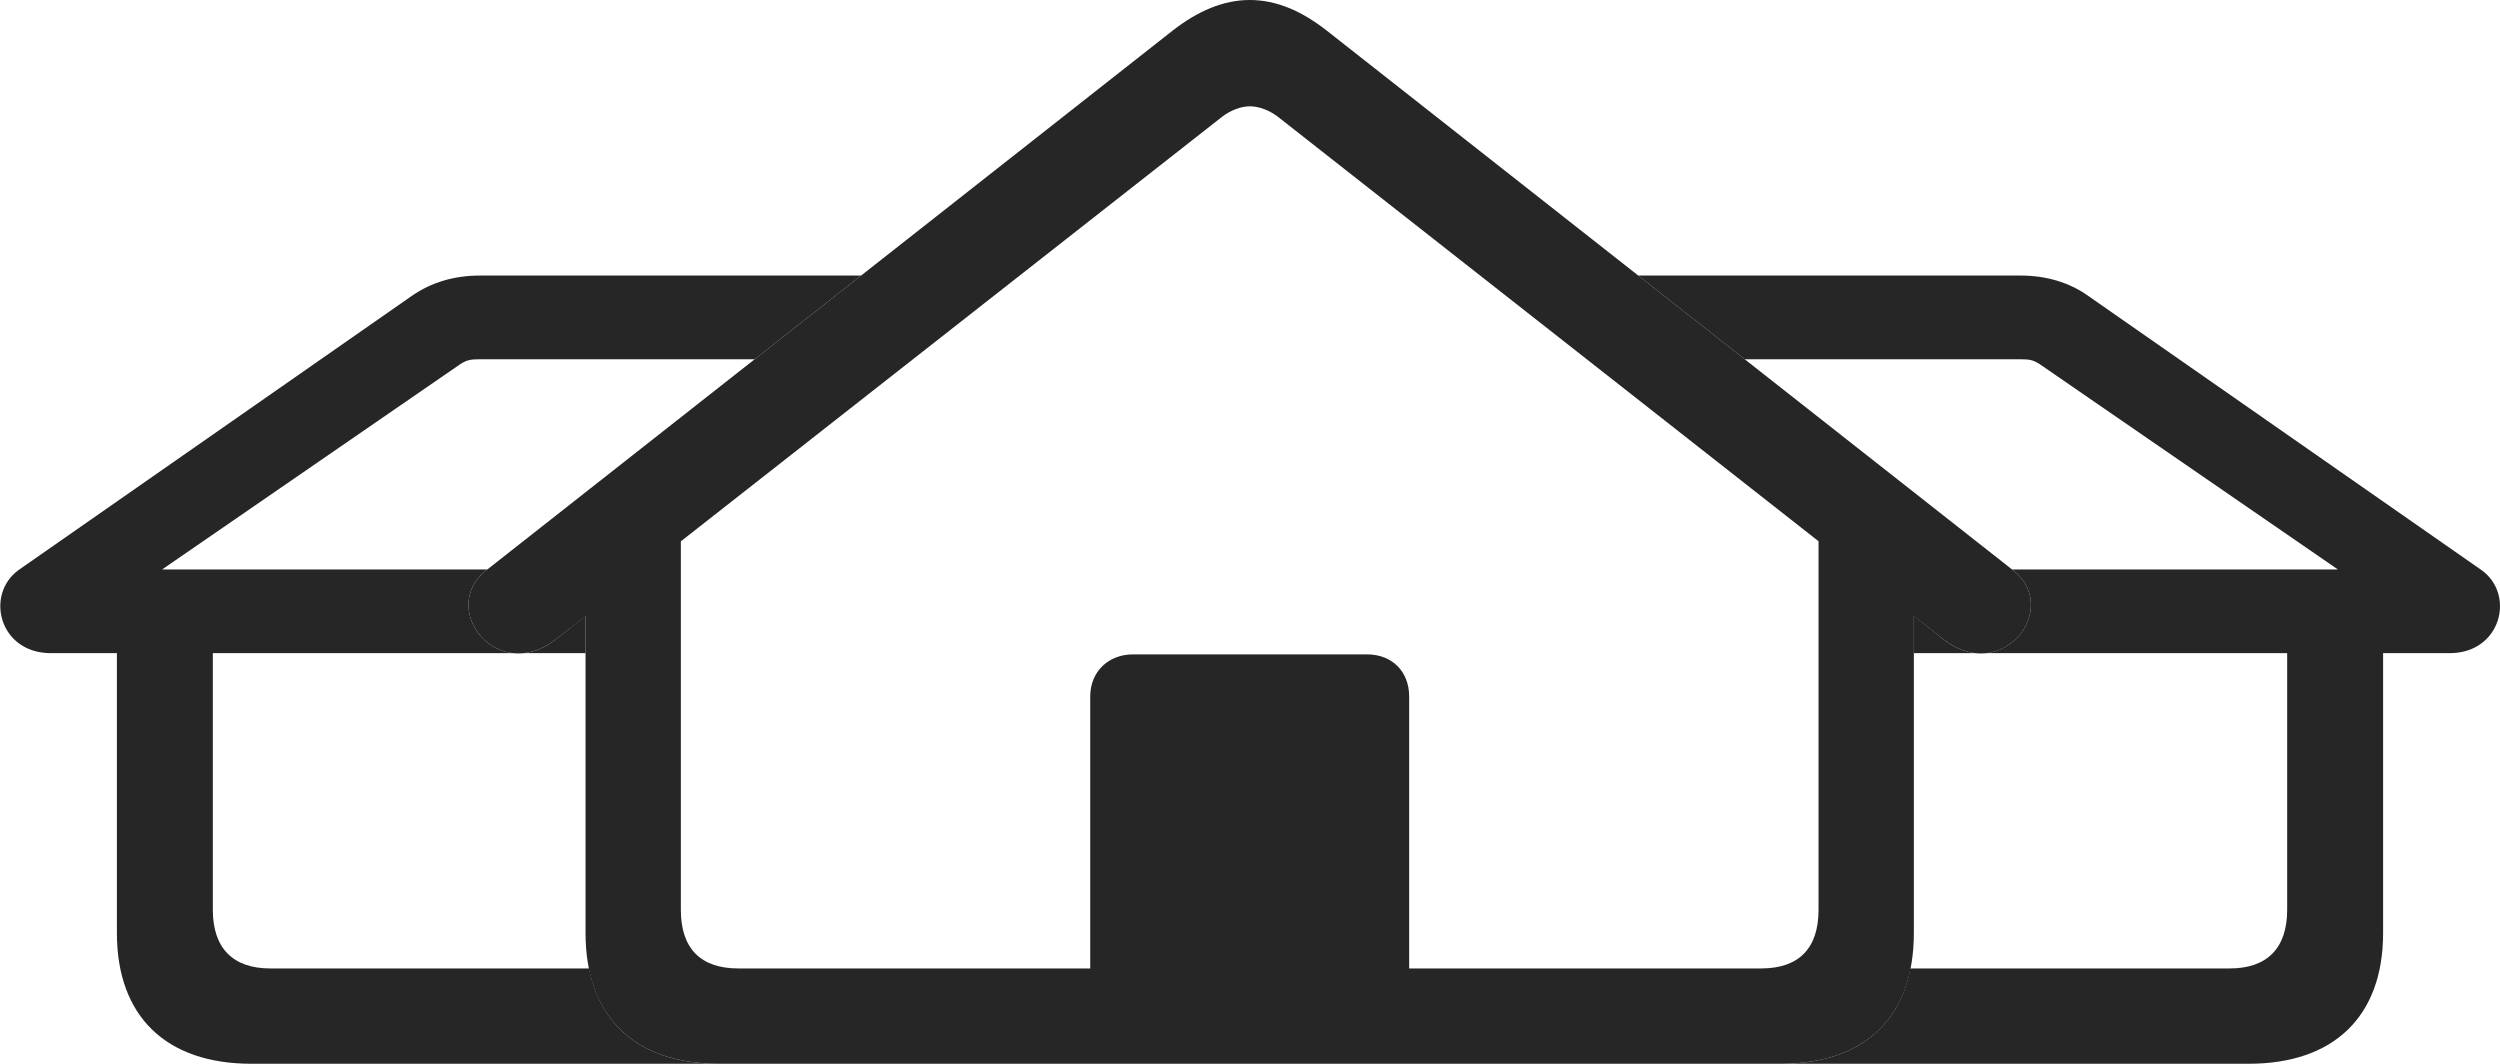 <?xml version="1.0" encoding="UTF-8"?>
<!--Generator: Apple Native CoreSVG 232.5-->
<!DOCTYPE svg
PUBLIC "-//W3C//DTD SVG 1.1//EN"
       "http://www.w3.org/Graphics/SVG/1.1/DTD/svg11.dtd">
<svg version="1.1" xmlns="http://www.w3.org/2000/svg" xmlns:xlink="http://www.w3.org/1999/xlink" width="199.787" height="85.01">
 <g>
  <rect height="85.01" opacity="0" width="199.787" x="0" y="0"/>
  <path d="M60.307 28.711L38.346 28.711C37.613 28.711 37.32 28.76 36.783 29.102L12.955 45.508L38.945 45.508L38.883 45.557C35.966 47.817 37.868 51.848 40.992 52.197L17.008 52.197L17.008 72.705C17.008 75.781 18.619 77.393 21.598 77.393L47.07 77.393C48.044 82.305 51.722 85.01 57.438 85.01L20.084 85.01C13.297 85.01 9.342 81.25 9.342 74.561L9.342 52.197L4.068 52.197C-0.082 52.197-1.205 47.51 1.48 45.557L32.926 23.633C34.488 22.559 36.295 22.021 38.346 22.021L68.815 22.021ZM46.793 52.197L41.876 52.197C42.697 52.108 43.573 51.761 44.449 51.074L46.793 49.219Z" fill="#000000" fill-opacity="0.85"/>
  <path d="M166.861 23.633L198.307 45.557C201.041 47.51 199.869 52.197 195.768 52.197L190.445 52.197L190.445 74.561C190.445 81.25 186.49 85.01 179.703 85.01L142.301 85.01C148.058 85.01 151.707 82.305 152.671 77.393L178.189 77.393C181.168 77.393 182.779 75.781 182.779 72.705L182.779 52.197L158.746 52.197C161.87 51.848 163.773 47.817 160.855 45.557L160.793 45.508L186.832 45.508L163.004 29.102C162.467 28.76 162.174 28.711 161.441 28.711L139.431 28.711L130.923 22.021L161.49 22.021C163.492 22.021 165.348 22.559 166.861 23.633ZM155.289 51.074C156.165 51.761 157.041 52.108 157.863 52.197L152.945 52.197L152.945 49.219Z" fill="#000000" fill-opacity="0.85"/>
  <path d="M44.449 51.074L97.672 9.326C98.307 8.838 99.137 8.496 99.869 8.496C100.65 8.496 101.48 8.838 102.115 9.326L155.289 51.074C160.025 54.785 164.762 48.584 160.855 45.557L106.021 2.441C104.019 0.879 102.018 0 99.869 0C97.769 0 95.719 0.879 93.717 2.441L38.883 45.557C34.977 48.584 39.713 54.785 44.449 51.074ZM57.438 85.01L142.301 85.01C149.088 85.01 152.945 81.25 152.945 74.561L152.945 42.139L145.328 41.748L145.328 72.705C145.328 75.781 143.766 77.393 140.738 77.393L59 77.393C55.973 77.393 54.41 75.781 54.41 72.705L54.41 41.748L46.793 42.139L46.793 74.561C46.793 81.25 50.699 85.01 57.438 85.01ZM87.125 79.688L112.613 79.688L112.613 55.664C112.613 53.662 111.246 52.295 109.244 52.295L90.543 52.295C88.59 52.295 87.125 53.662 87.125 55.664Z" fill="#000000" fill-opacity="0.85"/>
 </g>
</svg>
